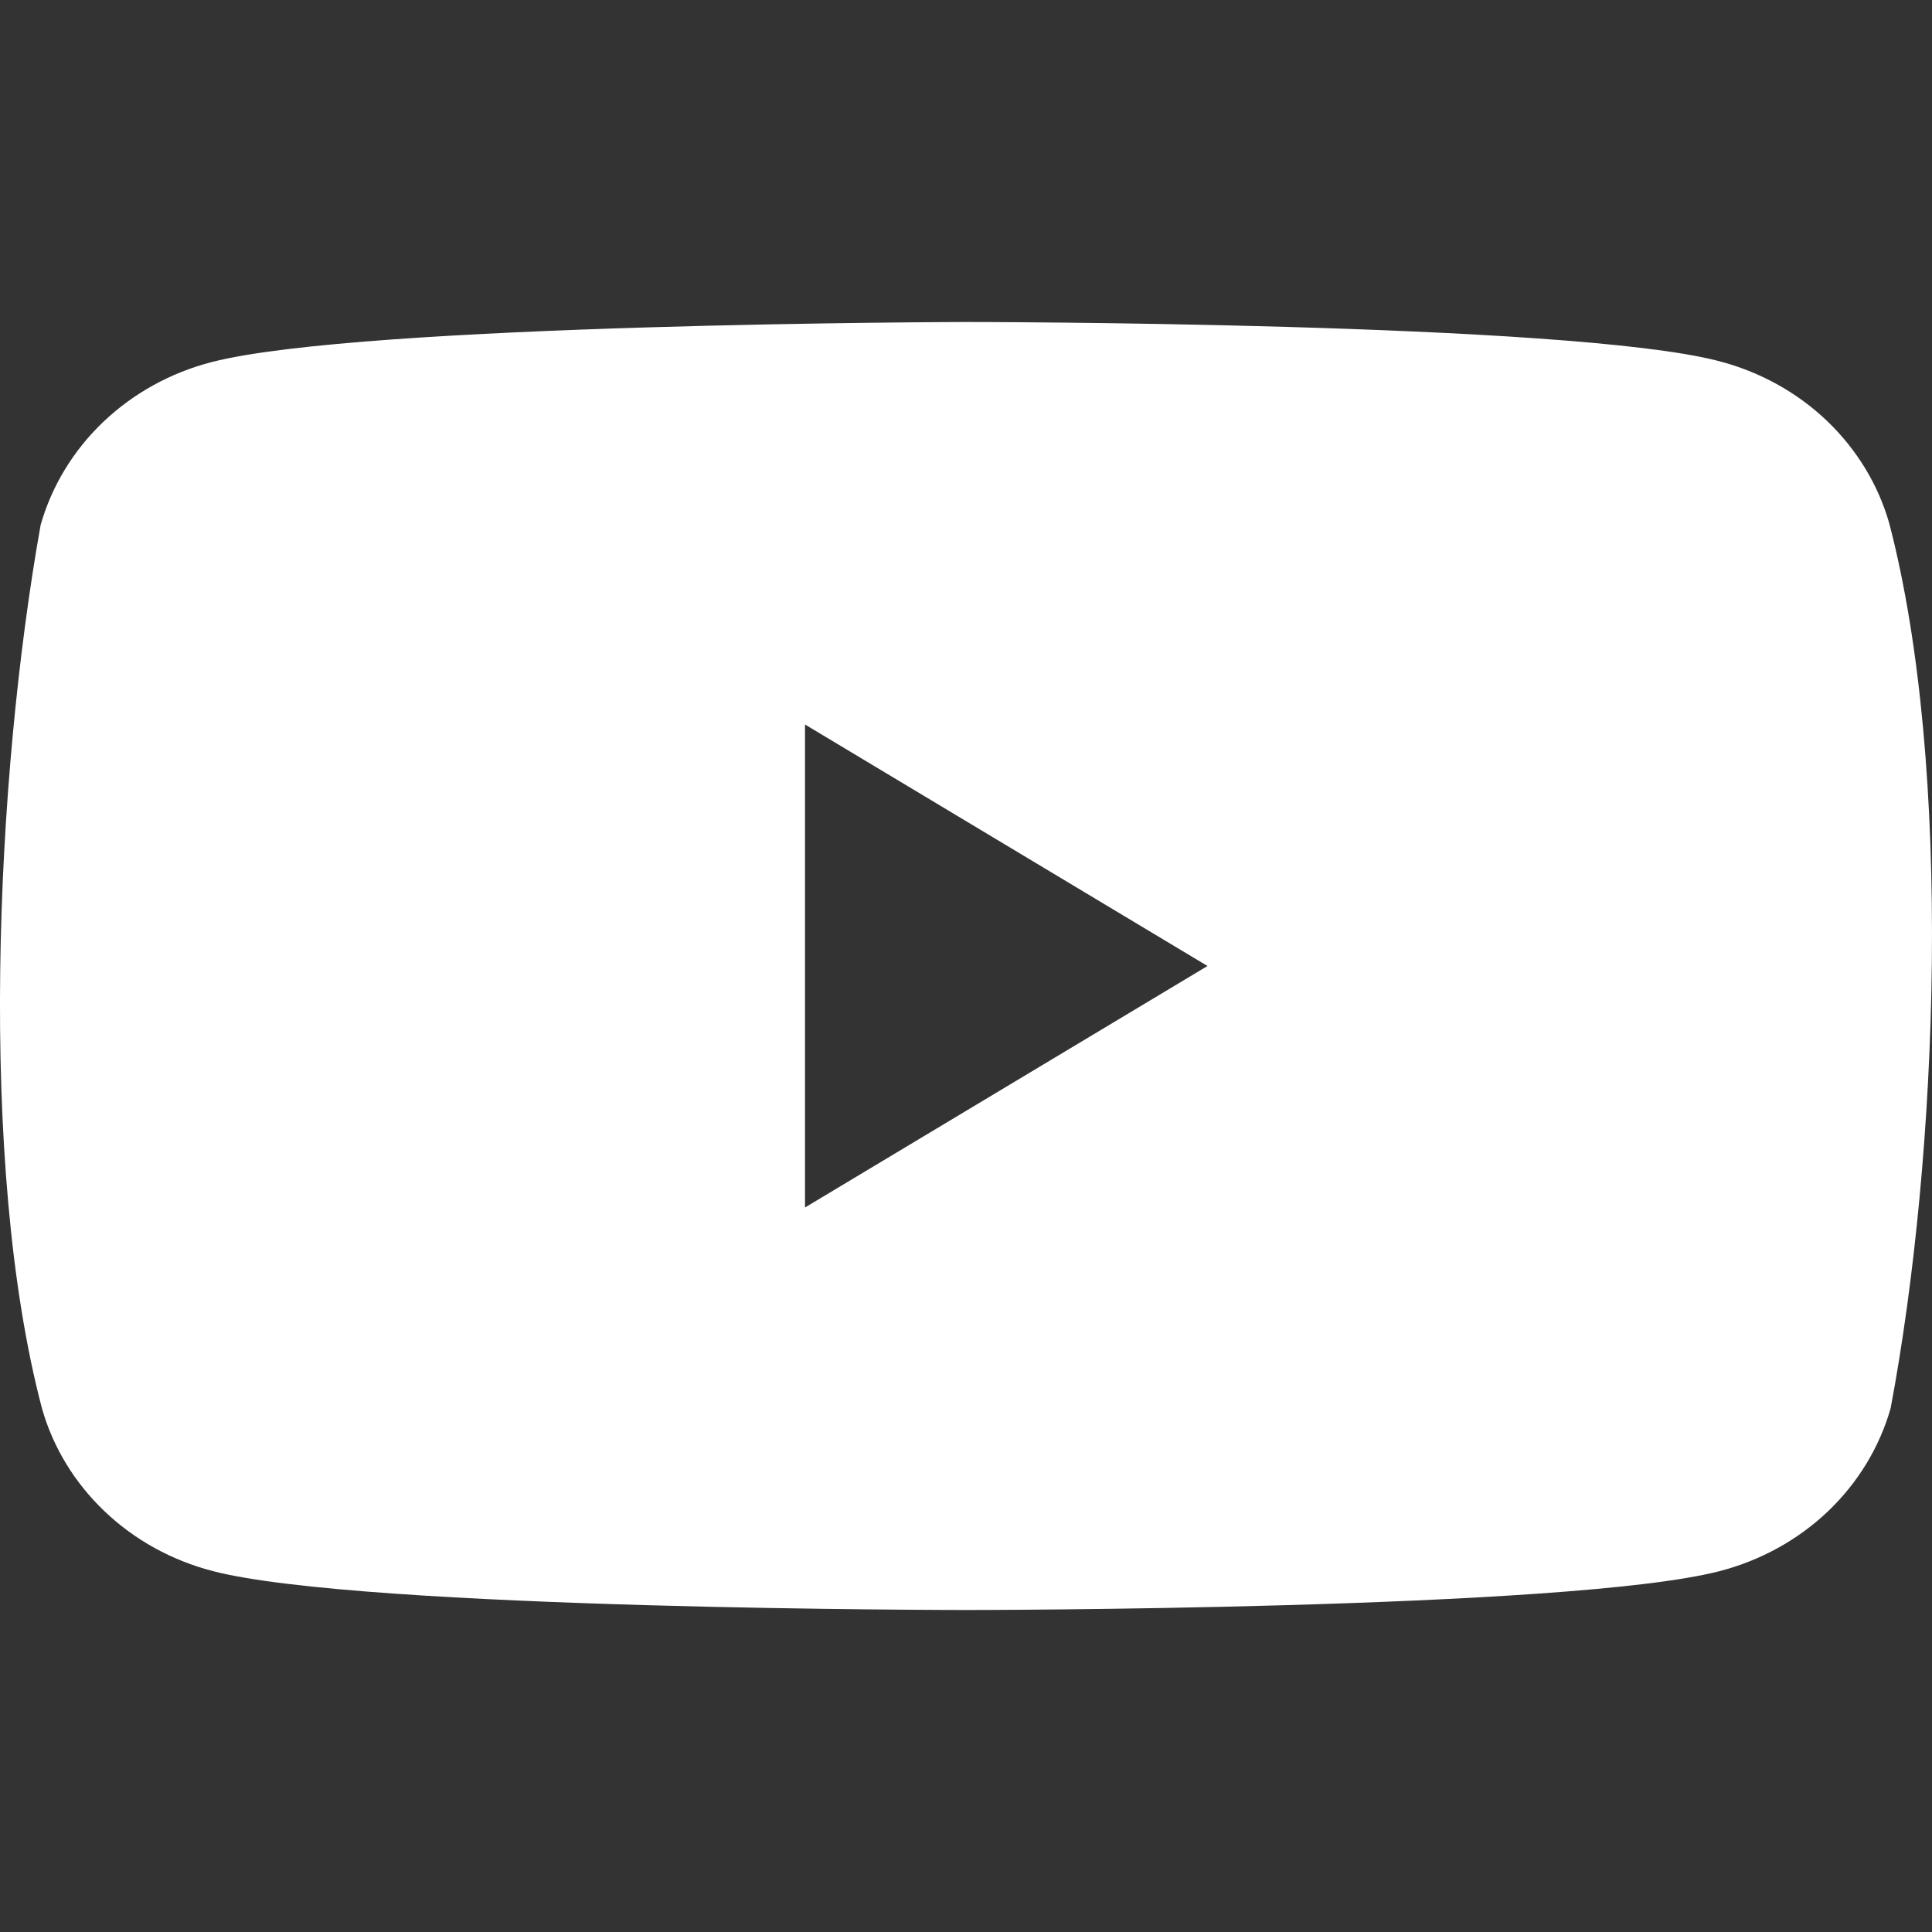 <svg width="24" height="24" viewBox="0 0 24 24" fill="none" xmlns="http://www.w3.org/2000/svg">
<rect x="0" y="0" width="24" height="24" fill="#333333" stroke="none"/>
<path fill-rule="evenodd" clip-rule="evenodd" d="M22.692 5.225C23.064 5.58 23.333 6.021 23.47 6.505C24.263 9.543 24.08 14.34 23.486 17.494C23.348 17.979 23.079 18.42 22.707 18.775C22.334 19.13 21.87 19.385 21.362 19.517C19.499 20 12.003 20 12.003 20C12.003 20 4.507 20 2.645 19.517C2.136 19.385 1.672 19.13 1.3 18.775C0.927 18.42 0.658 17.979 0.521 17.494C-0.277 14.47 -0.058 9.67 0.505 6.52C0.643 6.036 0.912 5.594 1.284 5.24C1.657 4.885 2.121 4.629 2.629 4.498C4.492 4.015 11.988 4 11.988 4C11.988 4 19.484 4 21.346 4.484C21.855 4.615 22.319 4.87 22.692 5.225ZM15 12L10 15V9L15 12Z" fill="white"/>
</svg>
